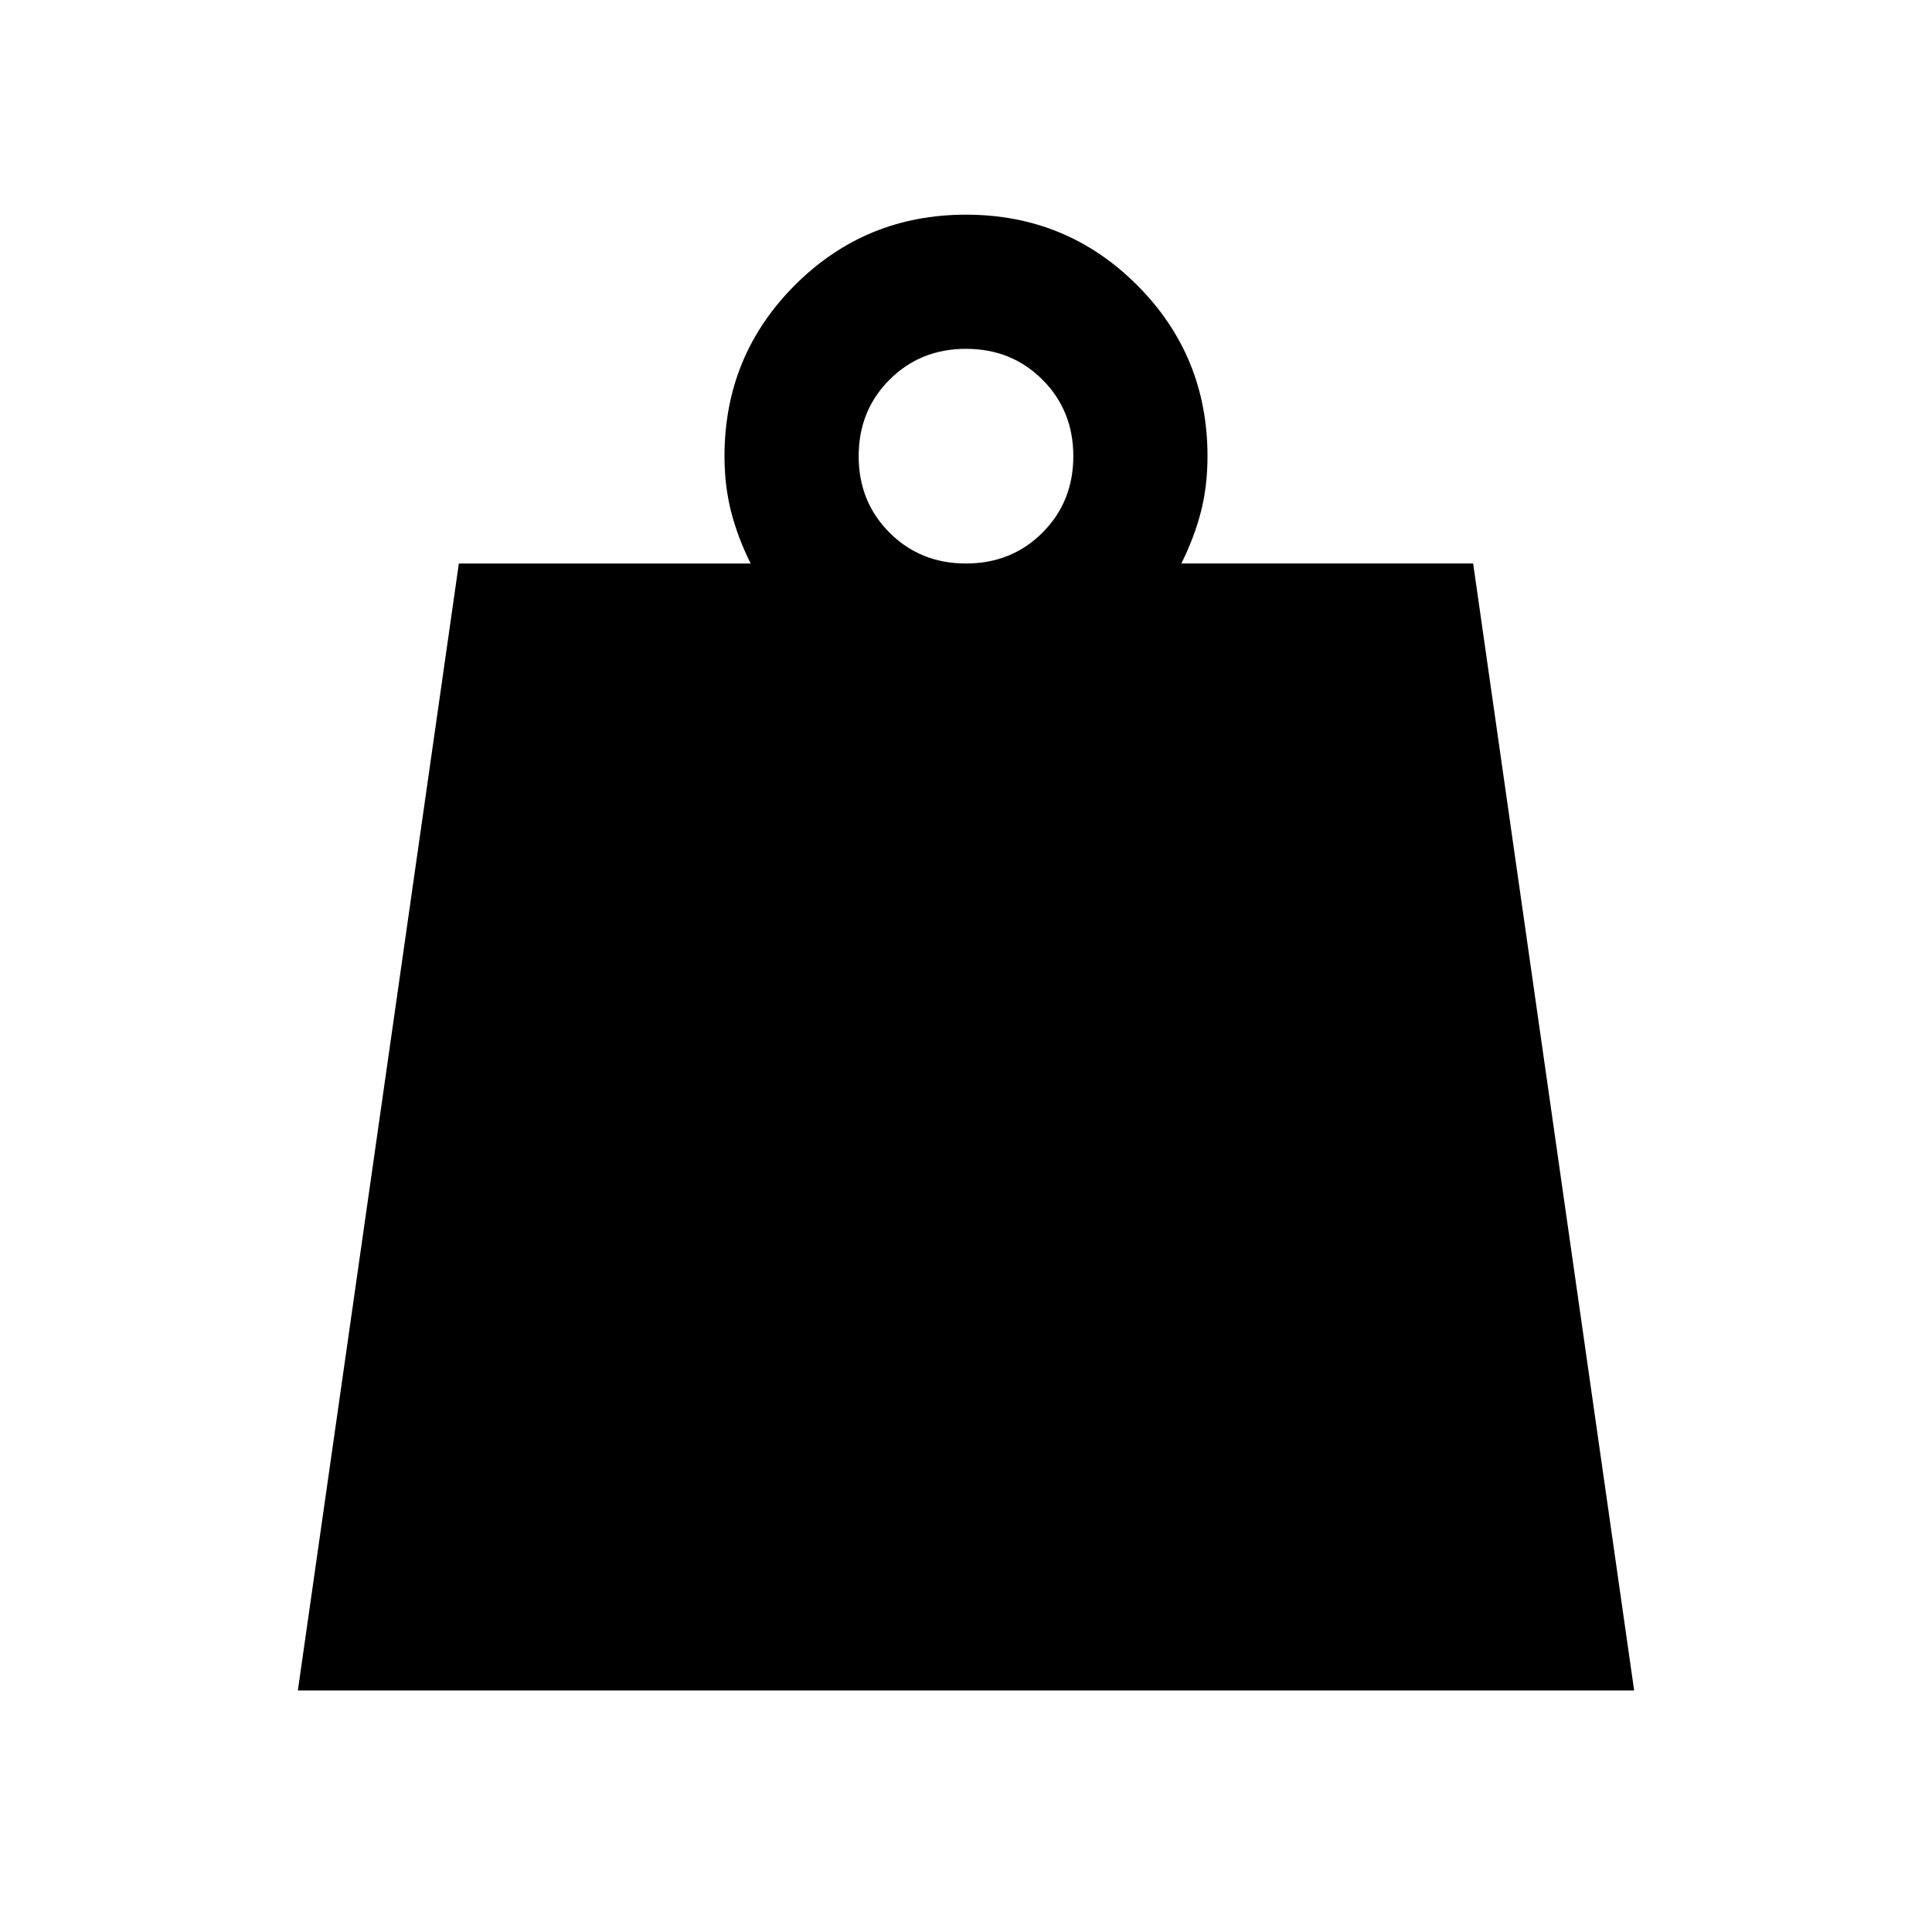 <svg xmlns="http://www.w3.org/2000/svg" height="40" viewBox="0 -960 960 960" width="40"><path d="M480-680q22.67 0 38-15.33 15.33-15.34 15.33-38 0-22.67-15.33-38-15.33-15.34-38-15.34t-38 15.34q-15.33 15.33-15.33 38 0 22.66 15.33 38Q457.33-680 480-680ZM148-120l80-560h145q-6.33-12.67-9.67-25.54-3.33-12.88-3.33-27.79 0-50 35-85t85-35q50 0 85 35t35 85q0 15-3.33 27.83-3.34 12.83-9.67 25.5h145l80 560H148Z"/></svg>